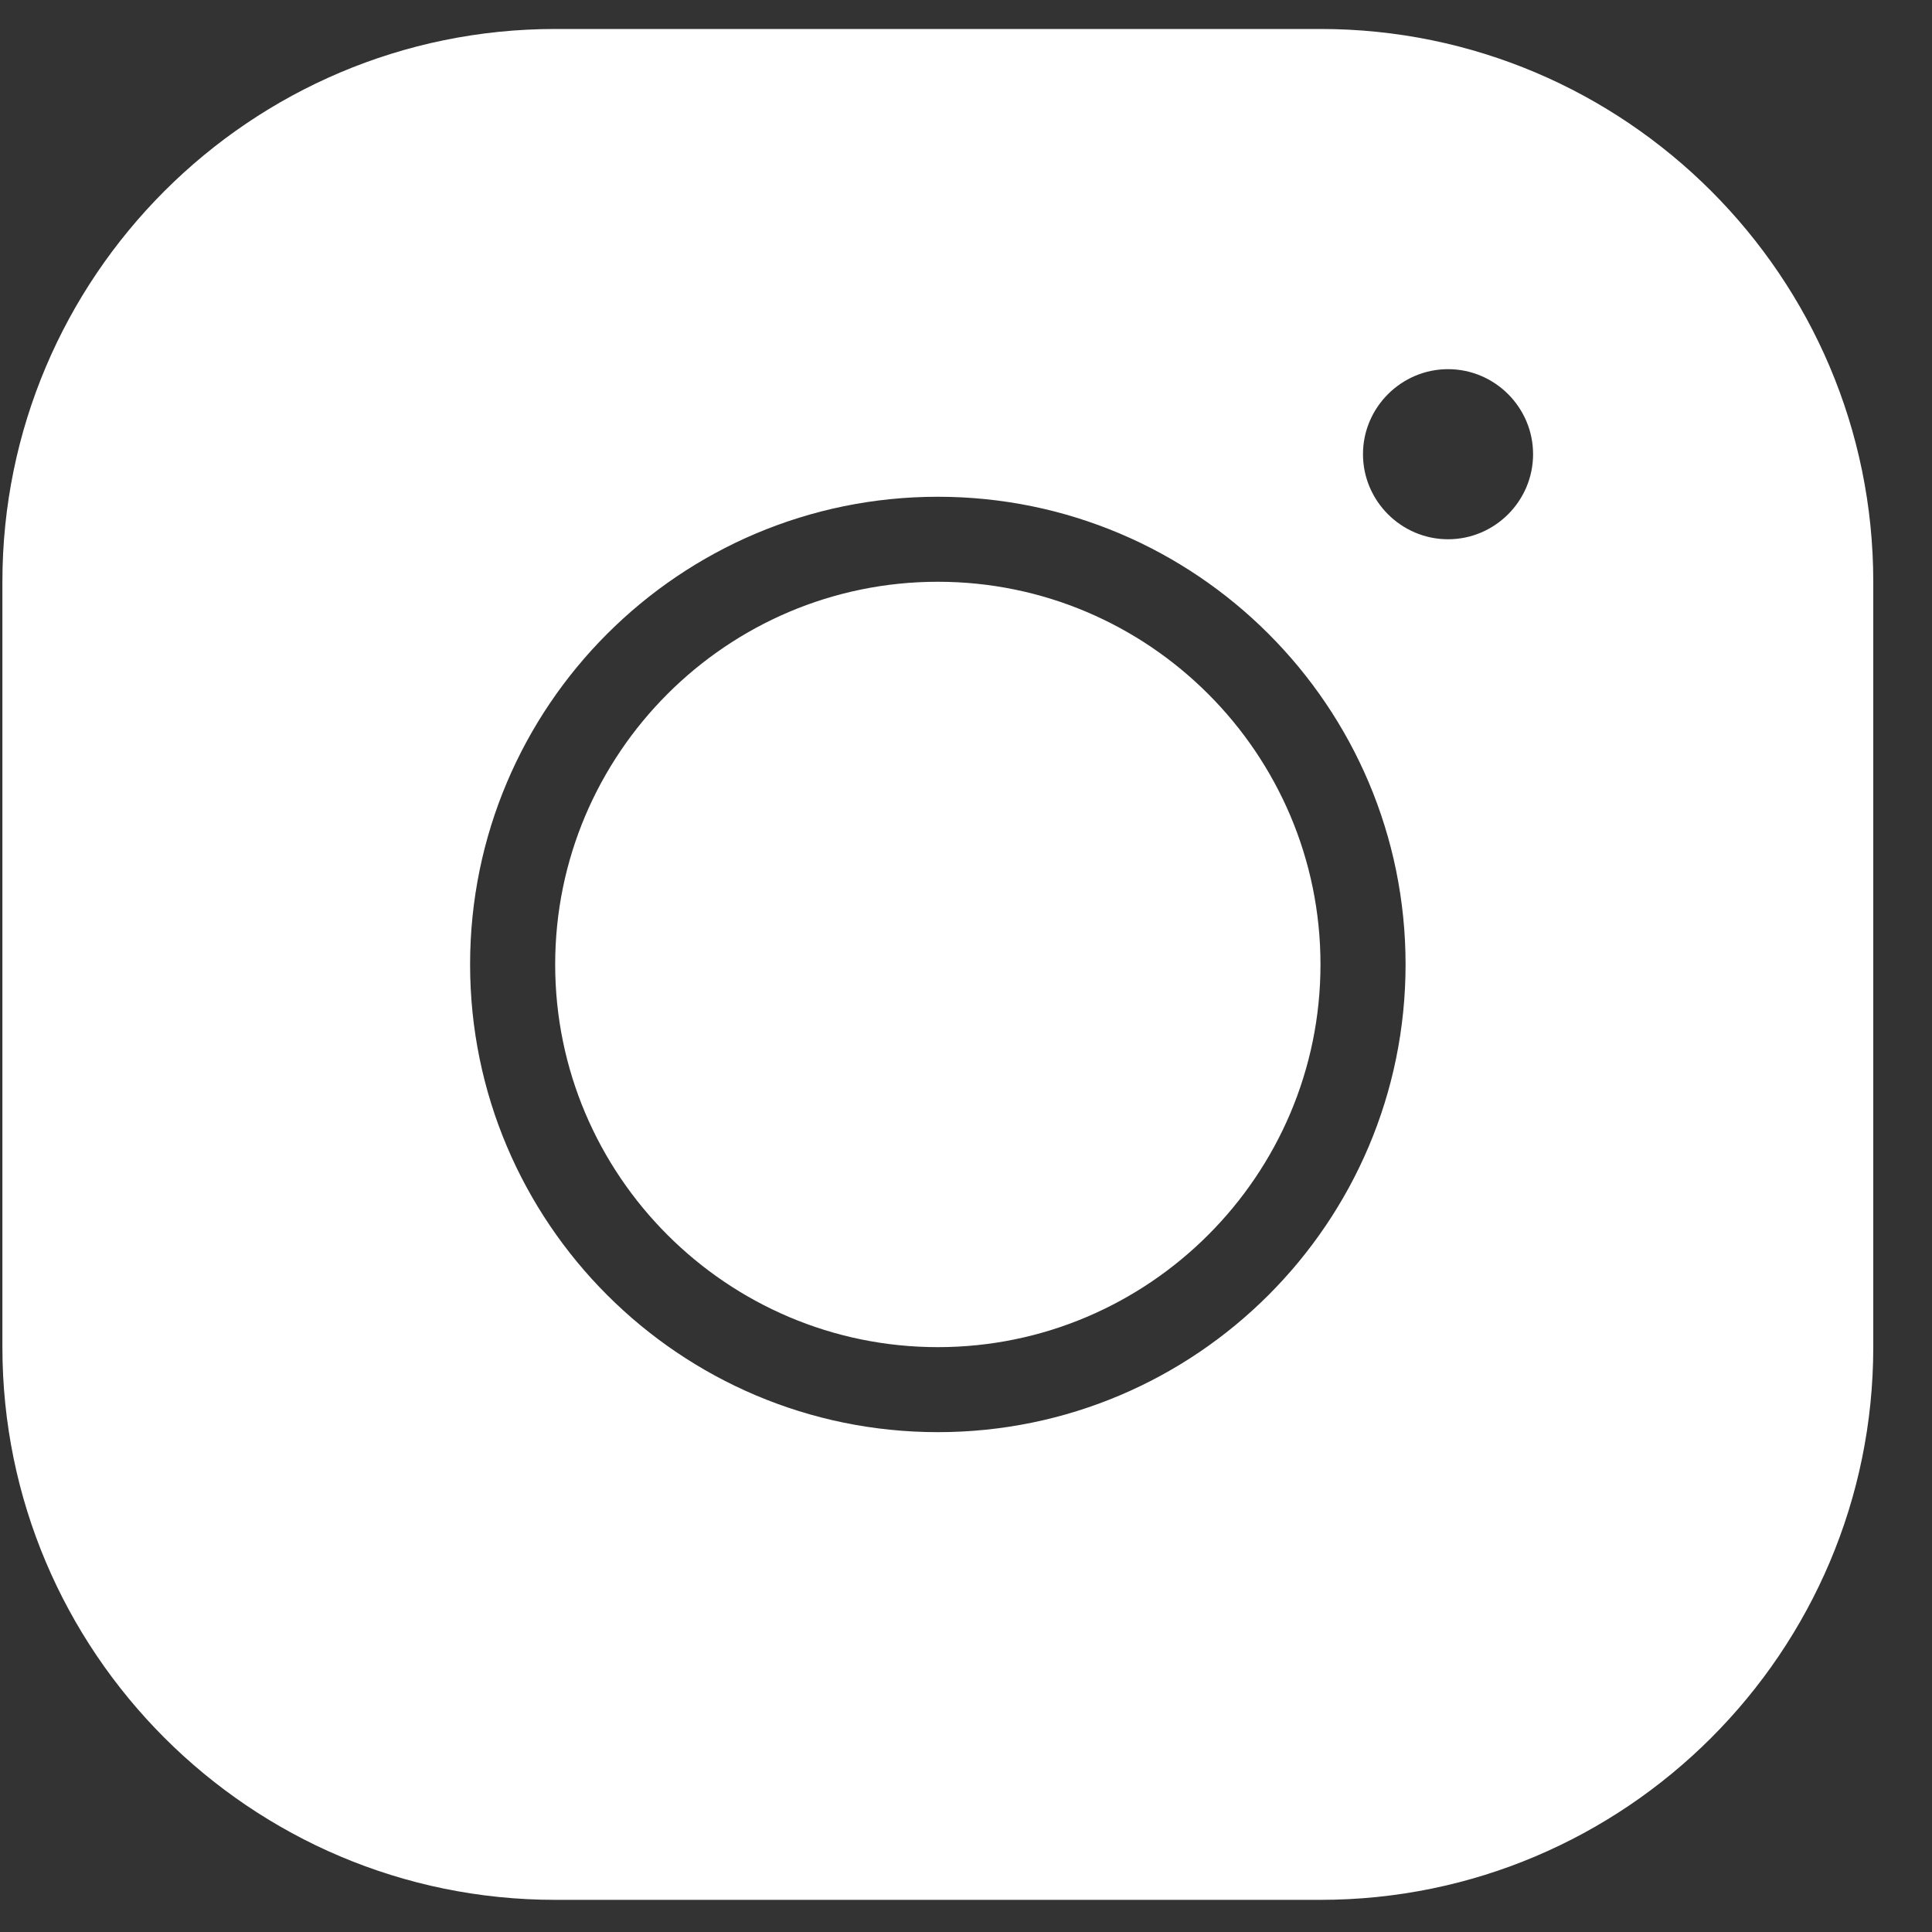 <svg width="25" height="25" viewBox="0 0 25 25" fill="none" xmlns="http://www.w3.org/2000/svg">
<rect x="0" y="0" width="25" height="25" fill="#333333" stroke="none"/>
<path d="M7.184 0.375C3.239 0.375 0.031 3.583 0.031 7.528V17.432C0.031 21.377 3.239 24.584 7.184 24.584H17.087C21.032 24.584 24.24 21.377 24.24 17.432V7.528C24.24 3.583 21.032 0.375 17.087 0.375H7.184ZM18.738 4.777C19.343 4.777 19.838 5.272 19.838 5.877C19.838 6.483 19.343 6.978 18.738 6.978C18.133 6.978 17.637 6.483 17.637 5.877C17.637 5.272 18.133 4.777 18.738 4.777ZM12.136 6.428C15.475 6.428 18.188 9.14 18.188 12.48C18.188 15.819 15.475 18.532 12.136 18.532C8.796 18.532 6.083 15.819 6.083 12.48C6.083 9.14 8.796 6.428 12.136 6.428ZM12.136 7.528C9.407 7.528 7.184 9.751 7.184 12.48C7.184 15.209 9.407 17.432 12.136 17.432C14.864 17.432 17.087 15.209 17.087 12.48C17.087 9.751 14.864 7.528 12.136 7.528Z" fill="white"/>
</svg>
